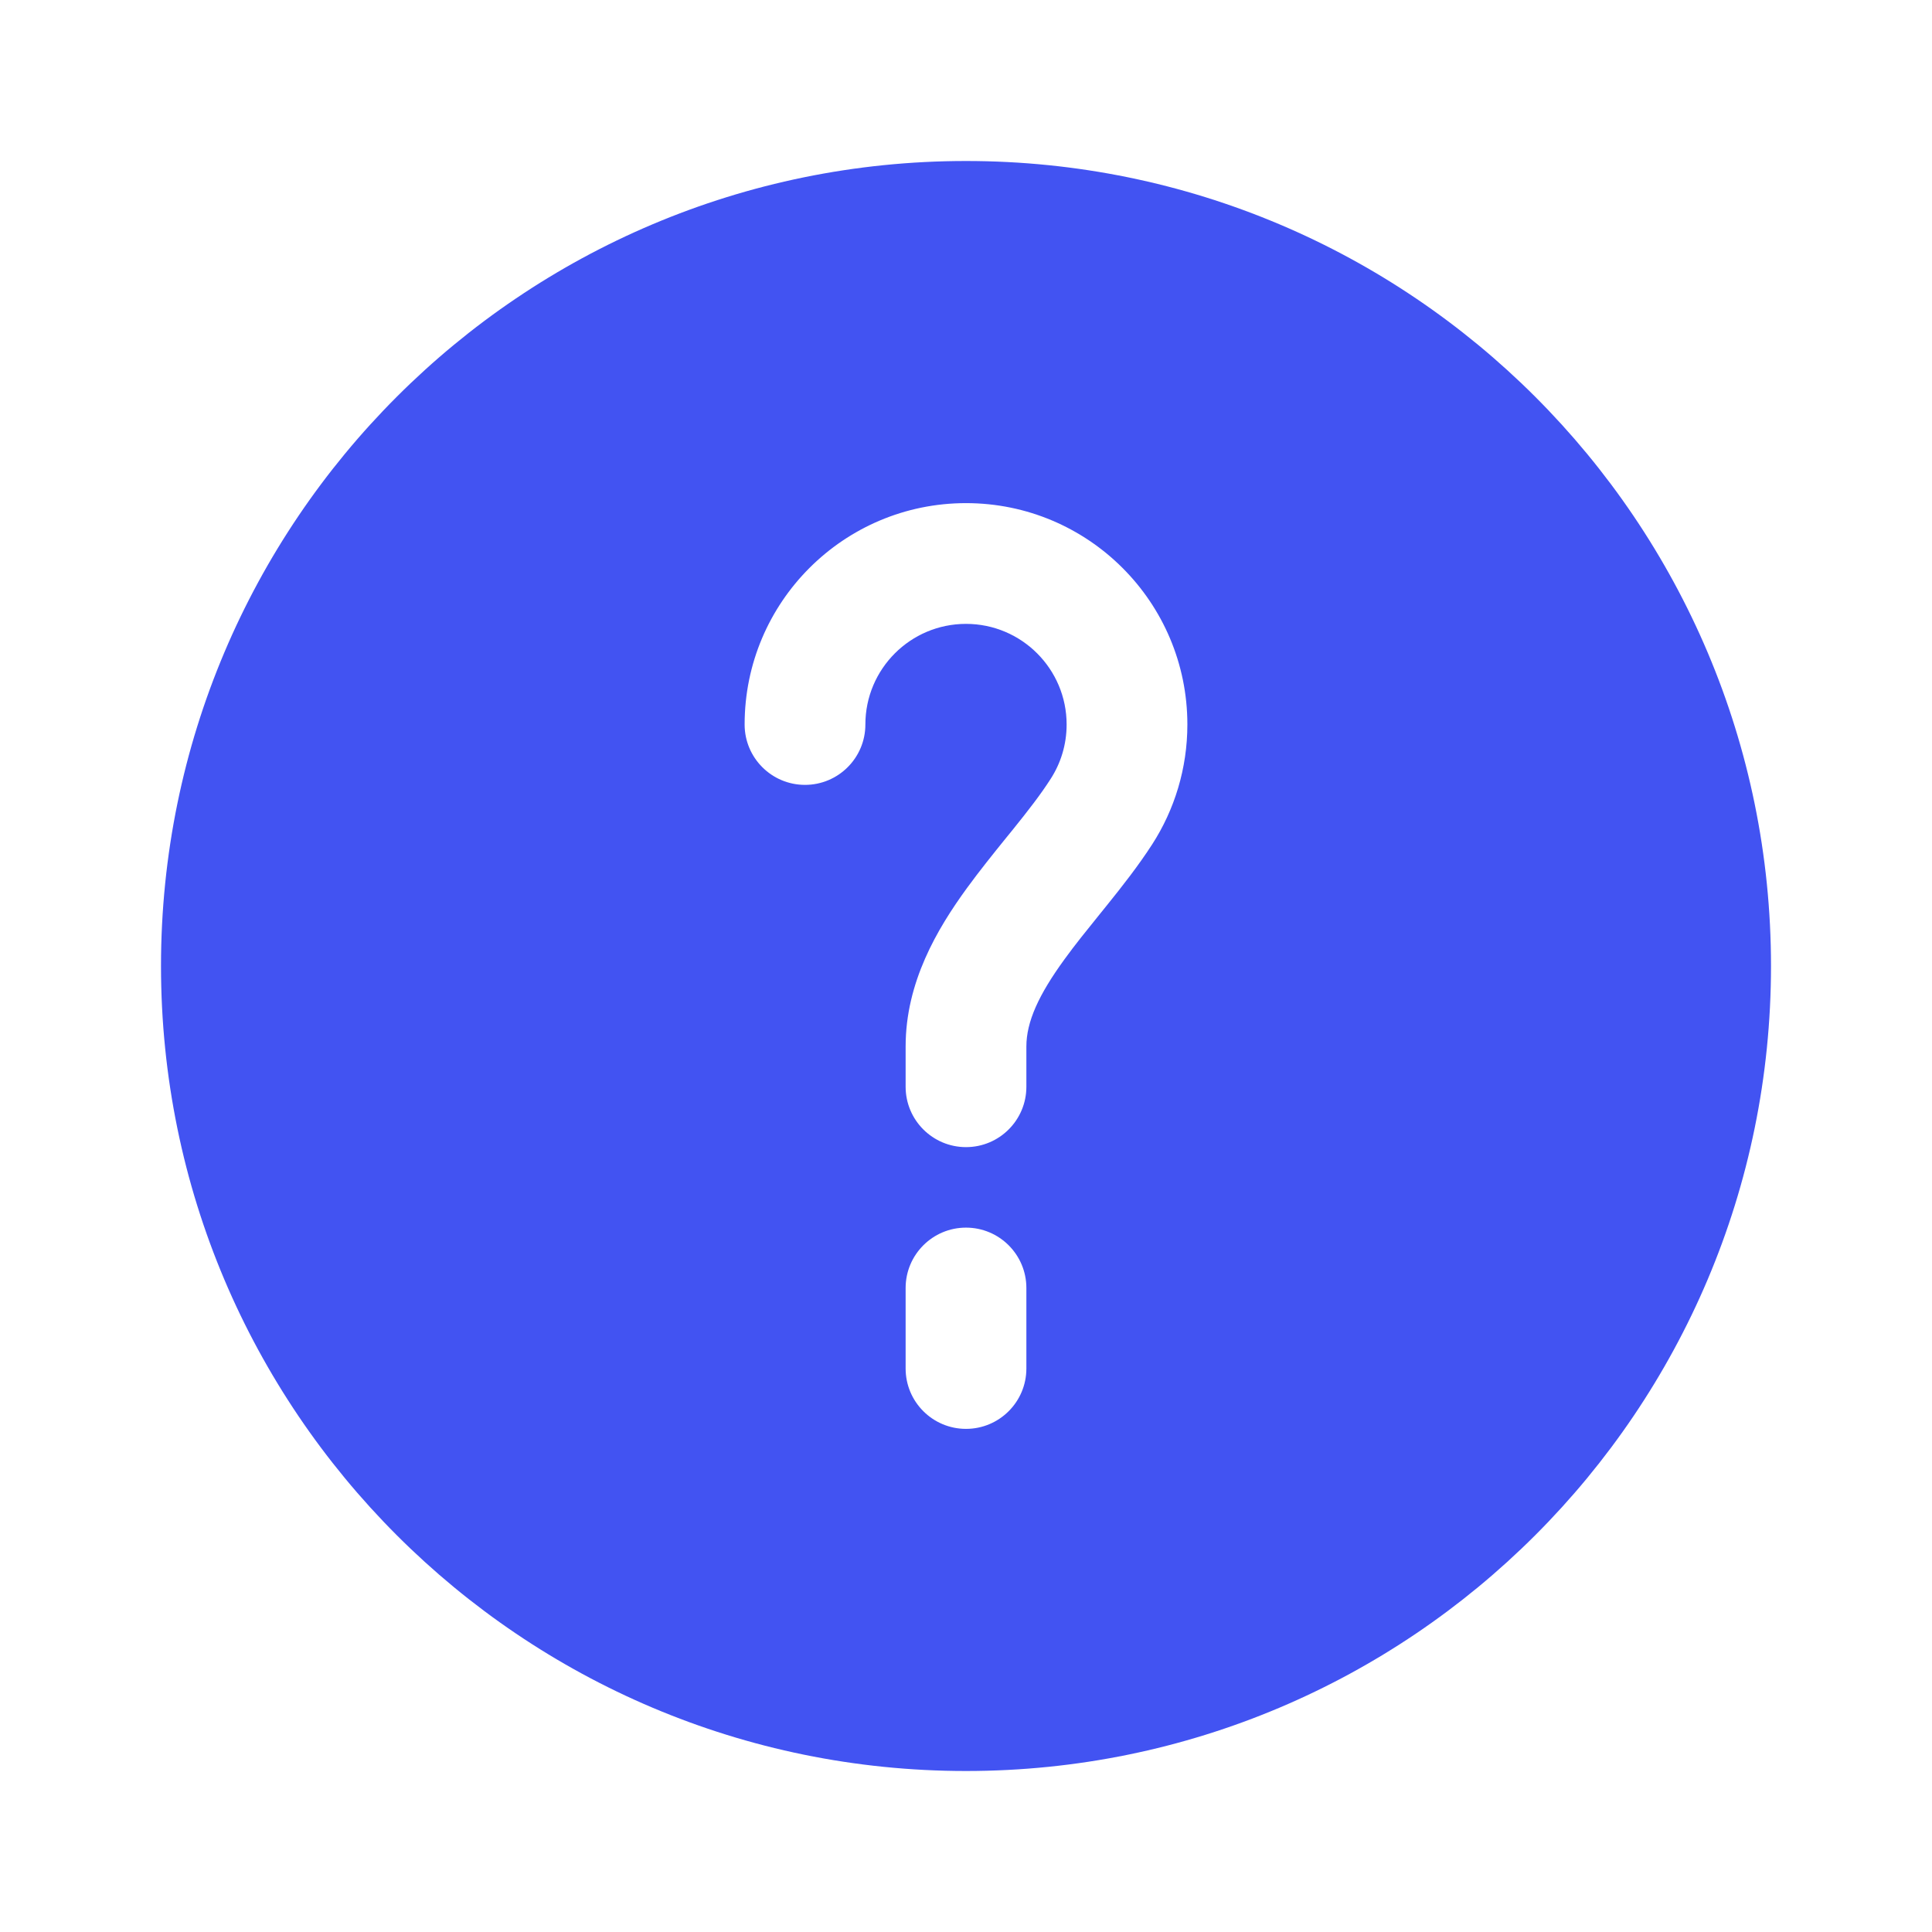 <svg width="24" height="24" viewBox="0 0 24 24" fill="none" xmlns="http://www.w3.org/2000/svg">
<path fill-rule="evenodd" clip-rule="evenodd" d="M22 12C22 17.523 17.523 22 12 22C6.477 22 2 17.523 2 12C2 6.477 6.477 2 12 2C17.523 2 22 6.477 22 12ZM12 7.75C11.31 7.75 10.75 8.31 10.75 9C10.75 9.414 10.414 9.75 10 9.75C9.586 9.75 9.25 9.414 9.25 9C9.25 7.481 10.481 6.25 12 6.25C13.519 6.25 14.75 7.481 14.75 9C14.75 9.546 14.59 10.058 14.314 10.487C14.141 10.755 13.939 11.012 13.752 11.244L13.652 11.368C13.497 11.56 13.355 11.735 13.224 11.916C12.9 12.361 12.75 12.695 12.75 13V13.5C12.75 13.914 12.414 14.25 12 14.25C11.586 14.25 11.25 13.914 11.25 13.5V13C11.25 12.201 11.642 11.54 12.011 11.033C12.167 10.819 12.337 10.608 12.492 10.416L12.584 10.303C12.769 10.073 12.927 9.871 13.052 9.675C13.177 9.481 13.25 9.25 13.25 9C13.25 8.31 12.69 7.75 12 7.75ZM12.75 16C12.75 15.586 12.414 15.25 12 15.25C11.586 15.25 11.25 15.586 11.25 16V17C11.25 17.414 11.586 17.75 12 17.75C12.414 17.75 12.75 17.414 12.75 17V16Z" fill="#4253F2"/>
</svg>
